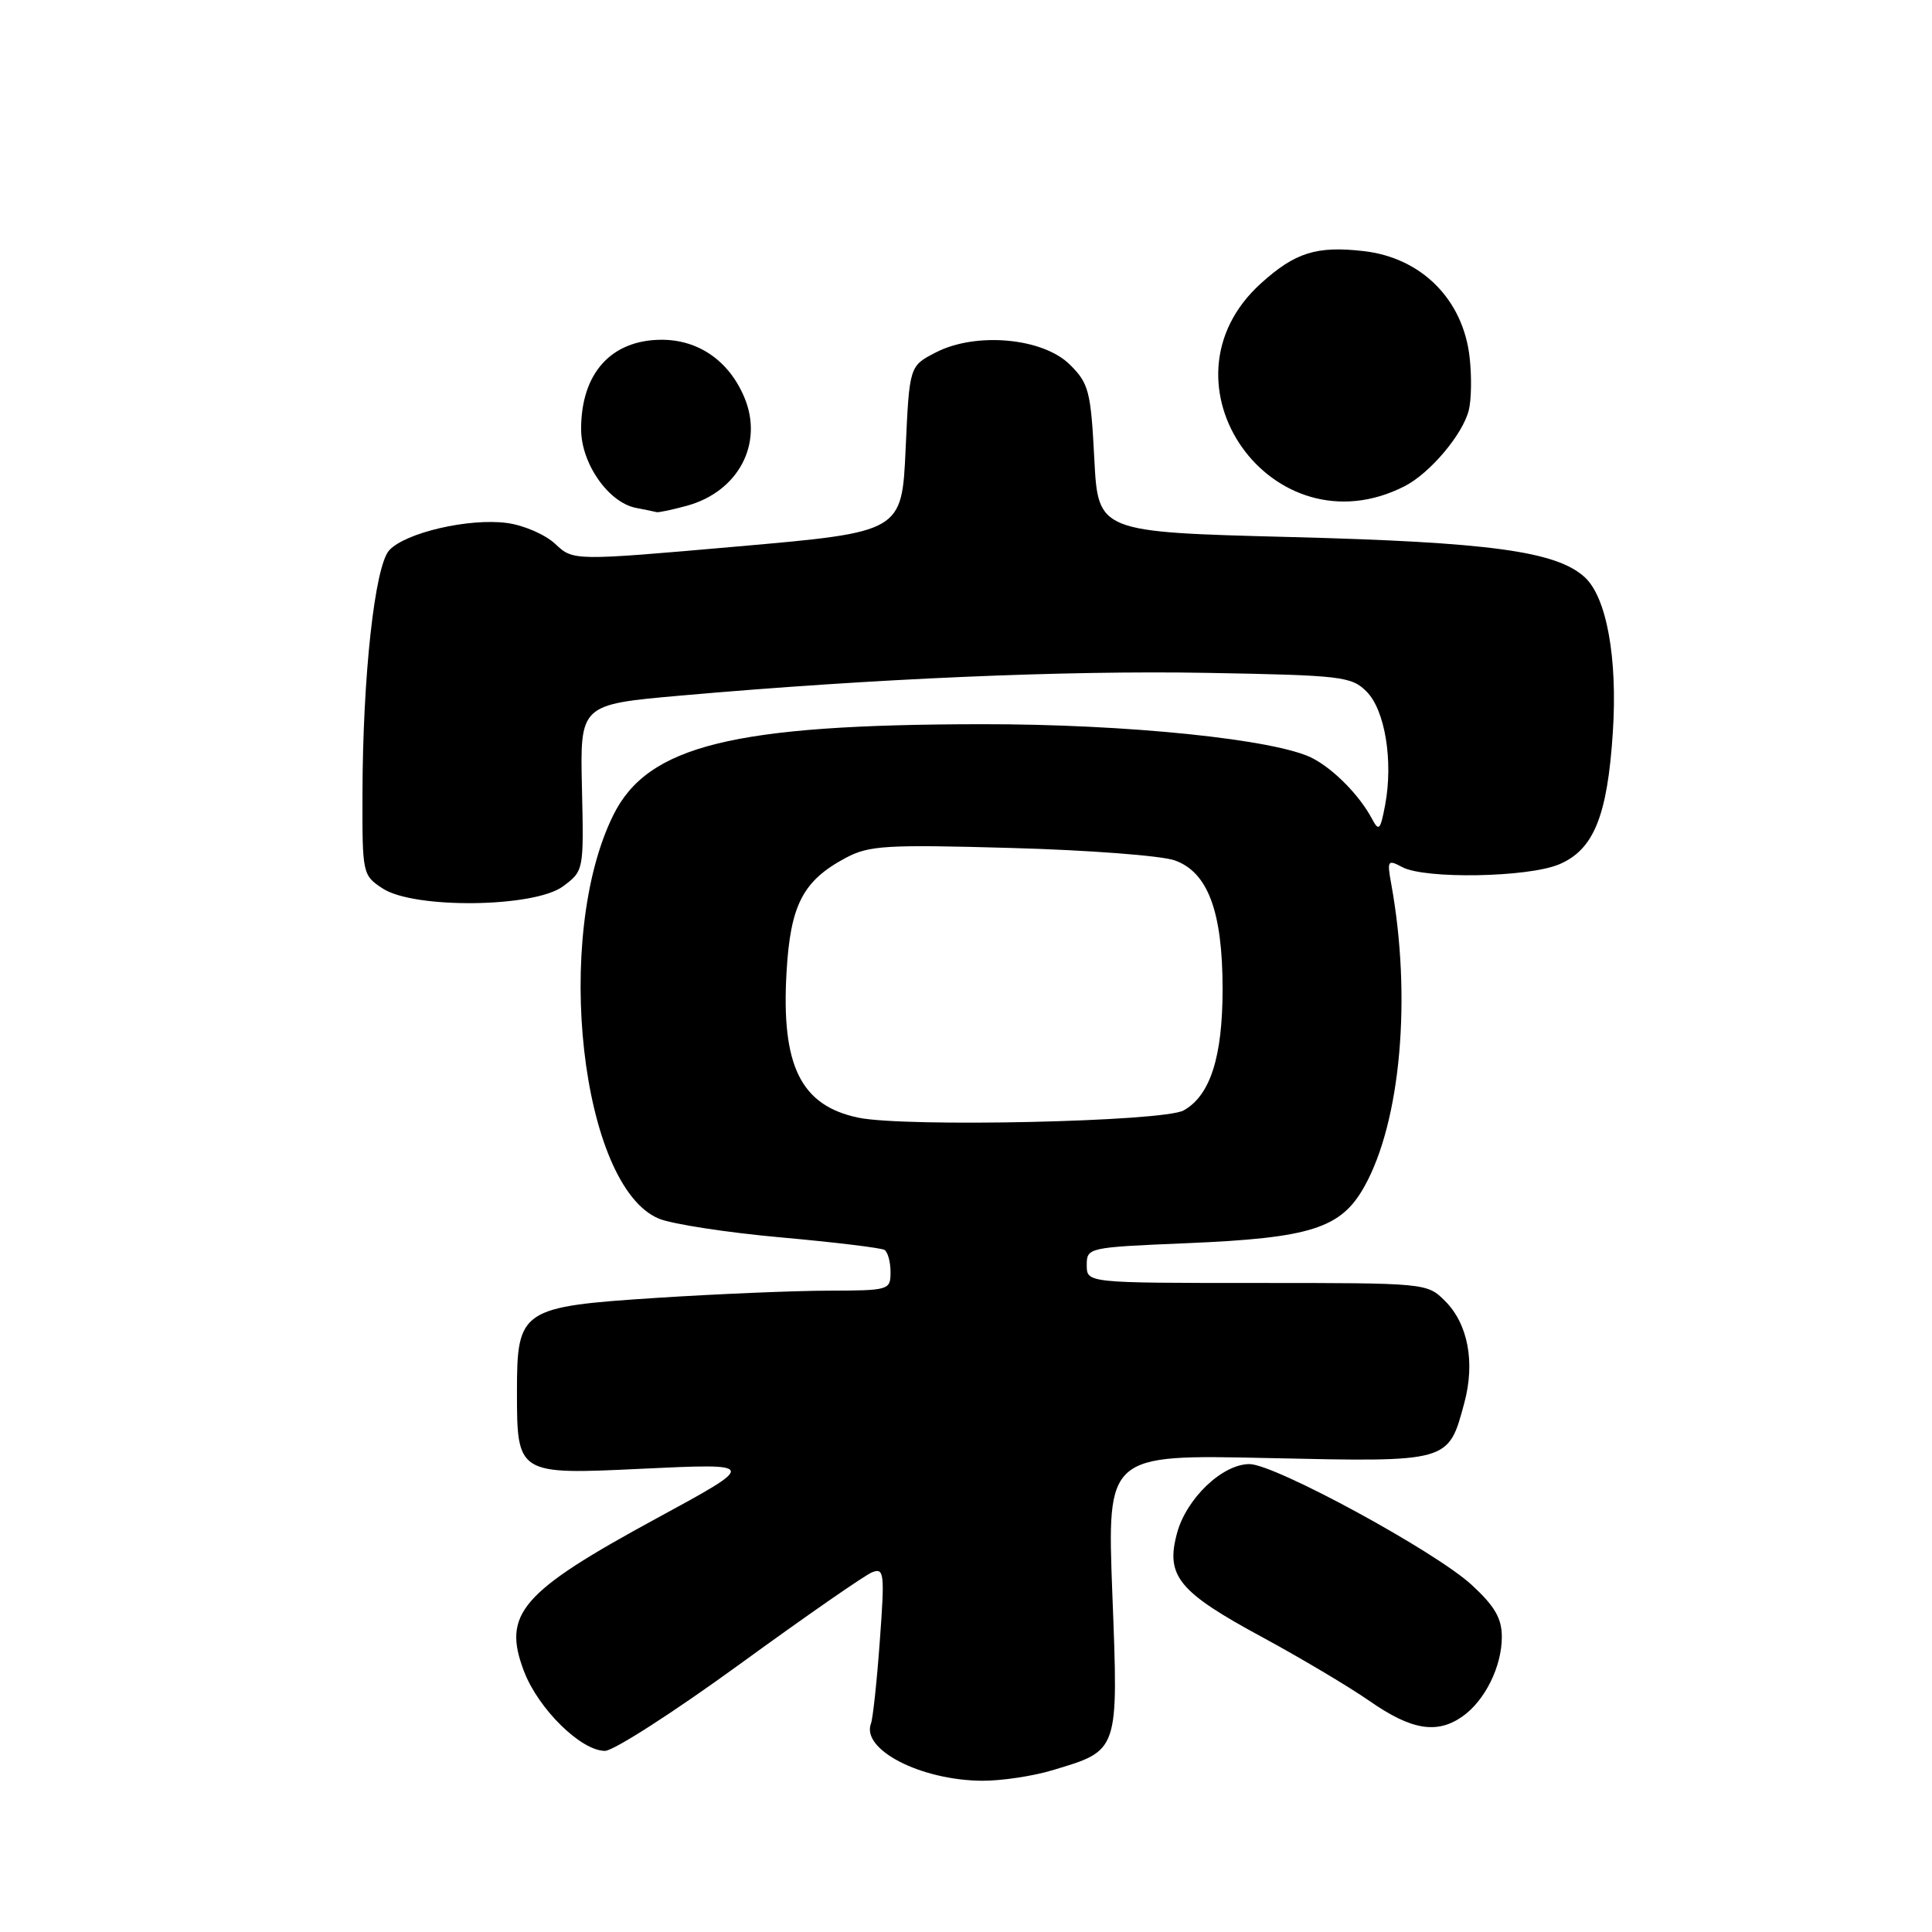 <?xml version="1.0" encoding="UTF-8" standalone="no"?>
<!DOCTYPE svg PUBLIC "-//W3C//DTD SVG 1.1//EN" "http://www.w3.org/Graphics/SVG/1.1/DTD/svg11.dtd" >
<svg xmlns="http://www.w3.org/2000/svg" xmlns:xlink="http://www.w3.org/1999/xlink" version="1.1" viewBox="0 0 256 256">
 <g >
 <path fill="currentColor"
d=" M 139.44 234.57 C 148.32 231.90 148.20 232.25 147.39 211.16 C 146.69 192.73 146.69 192.73 168.01 193.20 C 192.15 193.73 191.90 193.80 194.03 185.89 C 195.48 180.52 194.52 175.43 191.48 172.39 C 189.10 170.01 188.98 170.00 166.55 170.00 C 144.00 170.00 144.00 170.00 144.00 167.64 C 144.00 165.31 144.15 165.28 157.25 164.73 C 173.70 164.04 177.69 162.77 180.79 157.22 C 185.61 148.60 187.07 132.13 184.35 117.15 C 183.78 114.00 183.87 113.86 185.81 114.90 C 188.81 116.50 202.42 116.27 206.57 114.54 C 211.17 112.61 212.99 108.16 213.71 97.01 C 214.35 87.17 212.88 79.10 209.96 76.46 C 206.18 73.04 197.36 71.84 171.00 71.16 C 145.50 70.50 145.50 70.50 145.00 60.77 C 144.54 51.85 144.27 50.81 141.79 48.34 C 138.23 44.77 129.32 43.95 124.00 46.70 C 120.50 48.50 120.50 48.50 120.00 59.50 C 119.50 70.50 119.50 70.50 97.73 72.41 C 75.97 74.32 75.97 74.32 73.58 72.08 C 72.27 70.84 69.39 69.59 67.18 69.30 C 62.16 68.62 53.68 70.59 51.57 72.92 C 49.66 75.04 48.06 89.55 48.03 105.23 C 48.00 115.80 48.04 115.98 50.71 117.73 C 54.87 120.46 70.82 120.27 74.61 117.44 C 77.36 115.39 77.36 115.35 77.11 104.37 C 76.86 93.35 76.86 93.35 90.18 92.17 C 115.68 89.92 141.20 88.82 160.01 89.16 C 177.78 89.48 179.08 89.63 181.08 91.64 C 183.52 94.08 184.63 100.85 183.54 106.66 C 182.90 110.02 182.71 110.22 181.78 108.47 C 180.14 105.39 176.75 101.94 173.92 100.47 C 169.12 97.97 149.29 95.93 130.00 95.96 C 97.12 96.00 85.83 98.79 81.27 108.00 C 73.25 124.17 76.98 157.19 87.31 161.48 C 89.06 162.20 96.33 163.32 103.45 163.96 C 110.57 164.60 116.76 165.35 117.20 165.62 C 117.64 165.90 118.00 167.22 118.00 168.56 C 118.00 170.95 117.82 171.00 109.75 171.02 C 105.21 171.03 95.01 171.46 87.08 171.97 C 69.04 173.14 68.50 173.50 68.50 184.37 C 68.50 195.37 68.55 195.41 84.98 194.62 C 100.44 193.89 100.44 193.89 87.00 201.19 C 69.00 210.97 66.52 213.84 69.44 221.47 C 71.34 226.45 76.99 232.00 80.16 232.00 C 81.30 232.00 89.35 226.82 98.04 220.50 C 106.74 214.17 114.62 208.70 115.57 208.33 C 117.16 207.72 117.24 208.44 116.58 217.43 C 116.19 222.80 115.66 227.72 115.41 228.37 C 114.09 231.82 121.94 235.88 130.09 235.96 C 132.62 235.98 136.82 235.36 139.44 234.57 Z  M 193.78 227.44 C 196.76 225.35 199.00 220.83 199.00 216.90 C 199.00 214.44 198.07 212.83 195.01 210.01 C 190.20 205.57 168.92 194.00 165.56 194.00 C 161.97 194.00 157.20 198.55 155.96 203.16 C 154.43 208.83 156.15 210.93 167.25 216.93 C 172.34 219.69 178.75 223.50 181.50 225.41 C 187.01 229.25 190.41 229.81 193.78 227.44 Z  M 91.07 67.00 C 97.84 65.12 101.19 58.78 98.64 52.68 C 96.61 47.82 92.55 45.00 87.62 45.02 C 80.96 45.06 77.00 49.47 77.00 56.86 C 77.00 61.41 80.62 66.59 84.28 67.30 C 85.50 67.53 86.72 67.79 87.00 67.86 C 87.28 67.93 89.11 67.54 91.07 67.00 Z  M 186.13 64.42 C 189.48 62.70 193.82 57.57 194.62 54.36 C 194.97 53.00 195.02 49.83 194.73 47.33 C 193.87 39.67 188.33 34.13 180.67 33.27 C 174.44 32.56 171.61 33.46 167.09 37.54 C 152.53 50.69 168.60 73.37 186.13 64.42 Z  M 113.75 148.10 C 106.11 146.51 103.50 141.23 104.22 128.83 C 104.73 119.90 106.39 116.70 112.07 113.67 C 115.15 112.03 117.38 111.89 134.00 112.36 C 144.18 112.64 153.93 113.38 155.67 114.01 C 160.06 115.58 162.00 120.80 162.00 131.05 C 162.00 140.06 160.36 145.18 156.83 147.14 C 154.14 148.63 119.98 149.39 113.75 148.10 Z "/>
</g>
</svg>